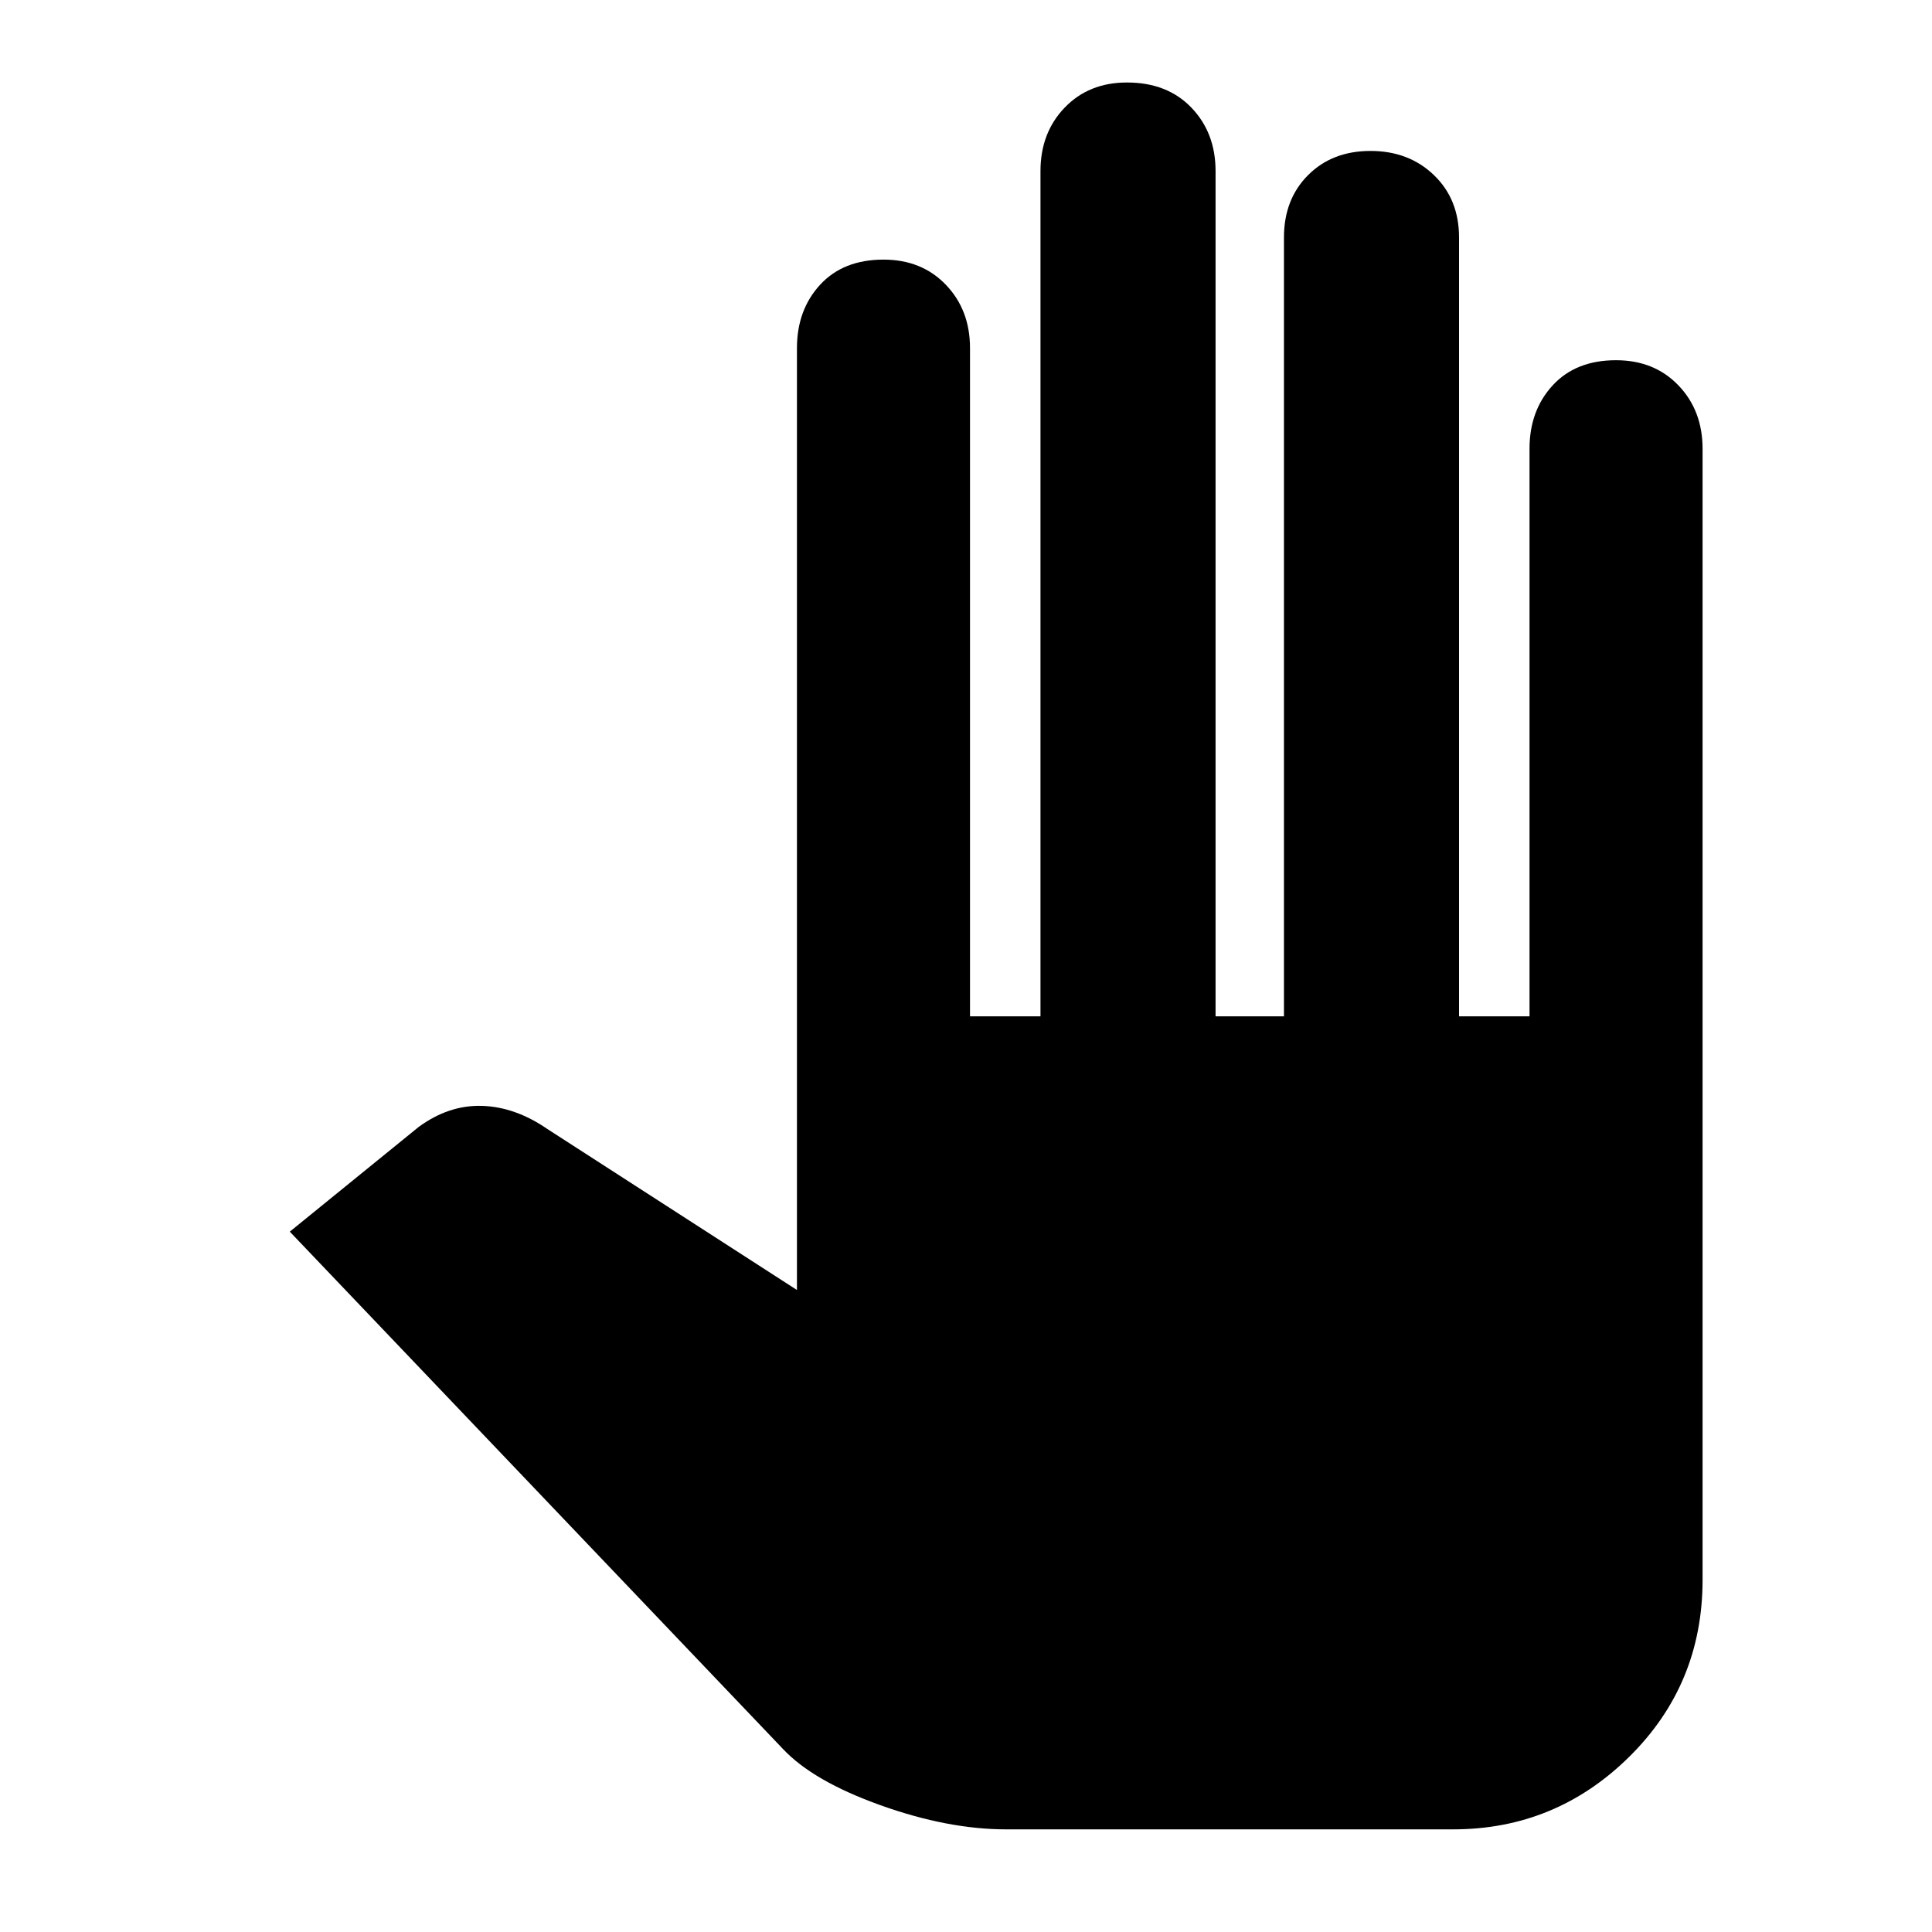 <svg xmlns="http://www.w3.org/2000/svg" height="40" width="40"><path d="M20.833 37.875Q19.625 37.875 18.229 37.375Q16.833 36.875 16.208 36.208L6 25.5L8.667 23.333Q9.292 22.875 9.979 22.896Q10.667 22.917 11.333 23.375L16.5 26.708V7.208Q16.5 6.417 16.979 5.896Q17.458 5.375 18.292 5.375Q19.083 5.375 19.583 5.896Q20.083 6.417 20.083 7.208V21.042H21.542V3.542Q21.542 2.75 22.042 2.229Q22.542 1.708 23.333 1.708Q24.167 1.708 24.667 2.229Q25.167 2.75 25.167 3.542V21.042H26.583V4.917Q26.583 4.125 27.083 3.625Q27.583 3.125 28.375 3.125Q29.167 3.125 29.688 3.625Q30.208 4.125 30.208 4.917V21.042H31.667V9.292Q31.667 8.5 32.146 7.979Q32.625 7.458 33.458 7.458Q34.25 7.458 34.75 7.979Q35.25 8.5 35.25 9.292V32.708Q35.25 34.875 33.729 36.375Q32.208 37.875 30.083 37.875Z"/></svg>